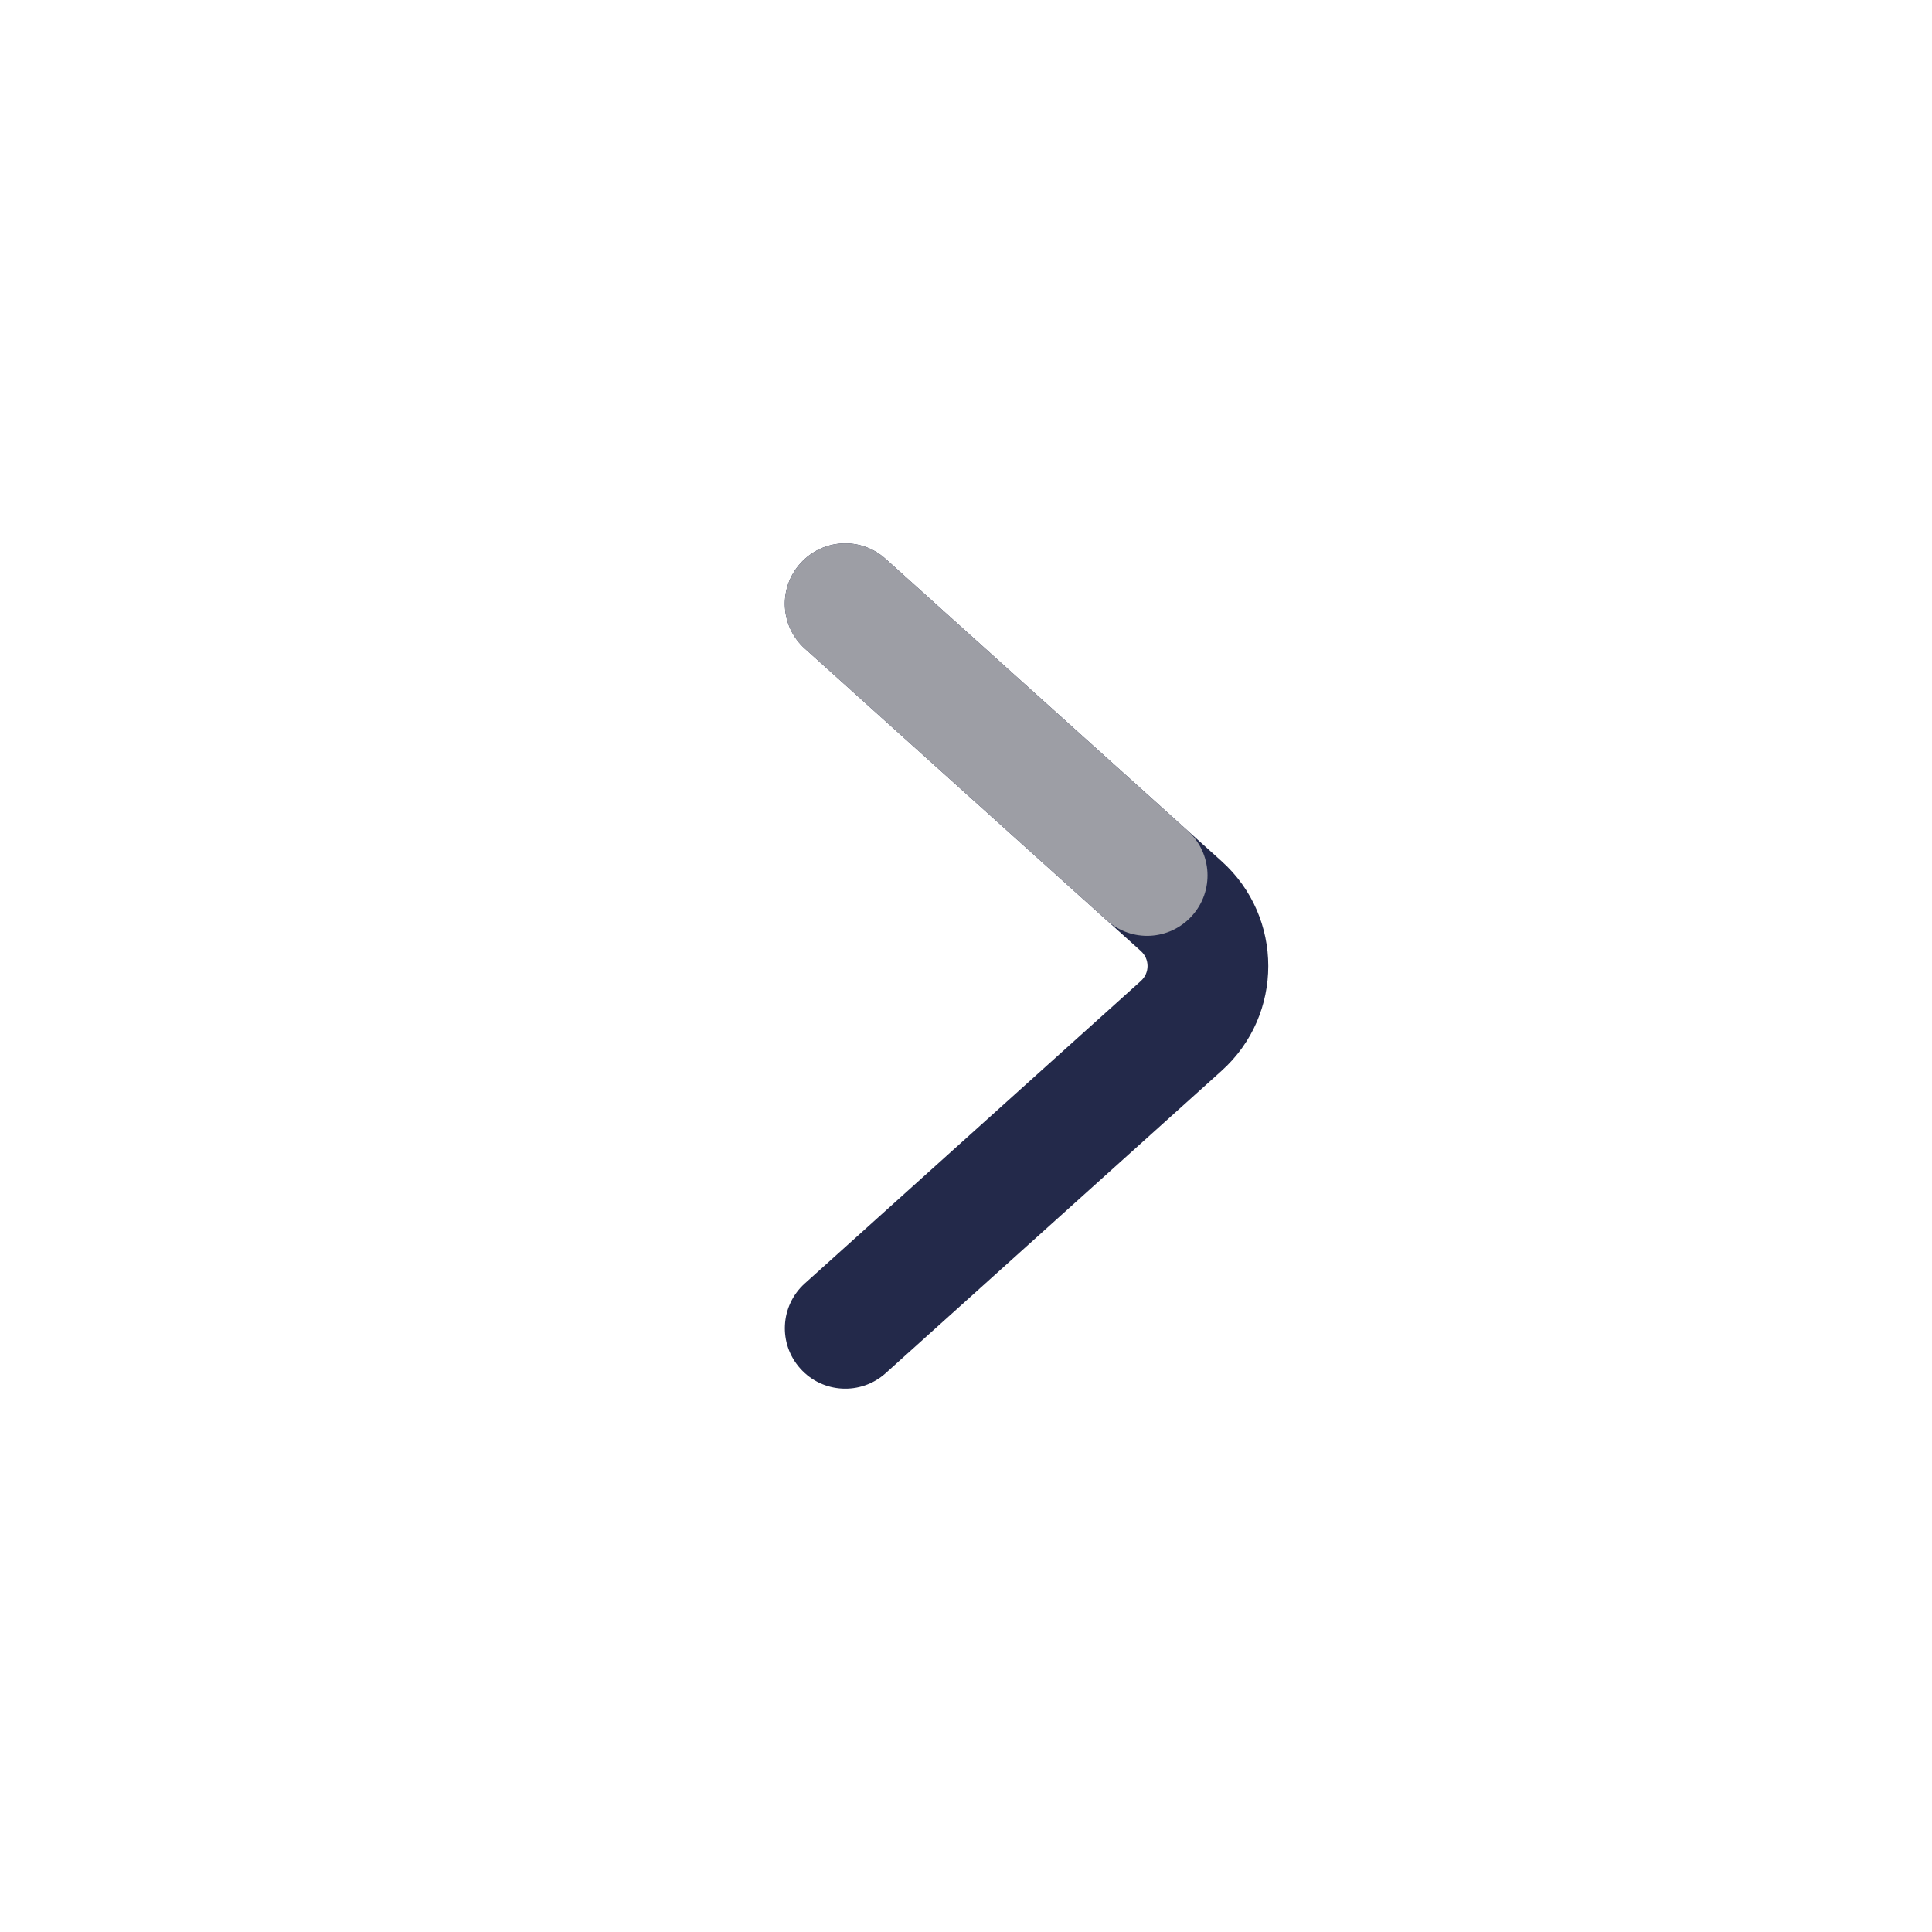 <svg width="24" height="24" viewBox="0 0 24 24" fill="none" xmlns="http://www.w3.org/2000/svg">
<path fill-rule="evenodd" clip-rule="evenodd" d="M9.943 6.998C10.22 6.69 10.694 6.665 11.002 6.943L15.176 10.699C15.948 11.394 15.948 12.606 15.176 13.301L11.002 17.058C10.694 17.335 10.22 17.31 9.943 17.002C9.665 16.694 9.69 16.22 9.998 15.943L14.172 12.186C14.283 12.086 14.283 11.914 14.172 11.814L9.998 8.057C9.69 7.78 9.665 7.306 9.943 6.998Z" fill="#23294A"/>
<path fill-rule="evenodd" clip-rule="evenodd" d="M14.807 11.377C14.53 11.685 14.056 11.71 13.748 11.432L9.998 8.057C9.69 7.78 9.665 7.306 9.943 6.998C10.22 6.69 10.694 6.665 11.002 6.943L14.752 10.318C15.06 10.595 15.085 11.069 14.807 11.377Z" fill="#9D9EA5"/>
</svg>
